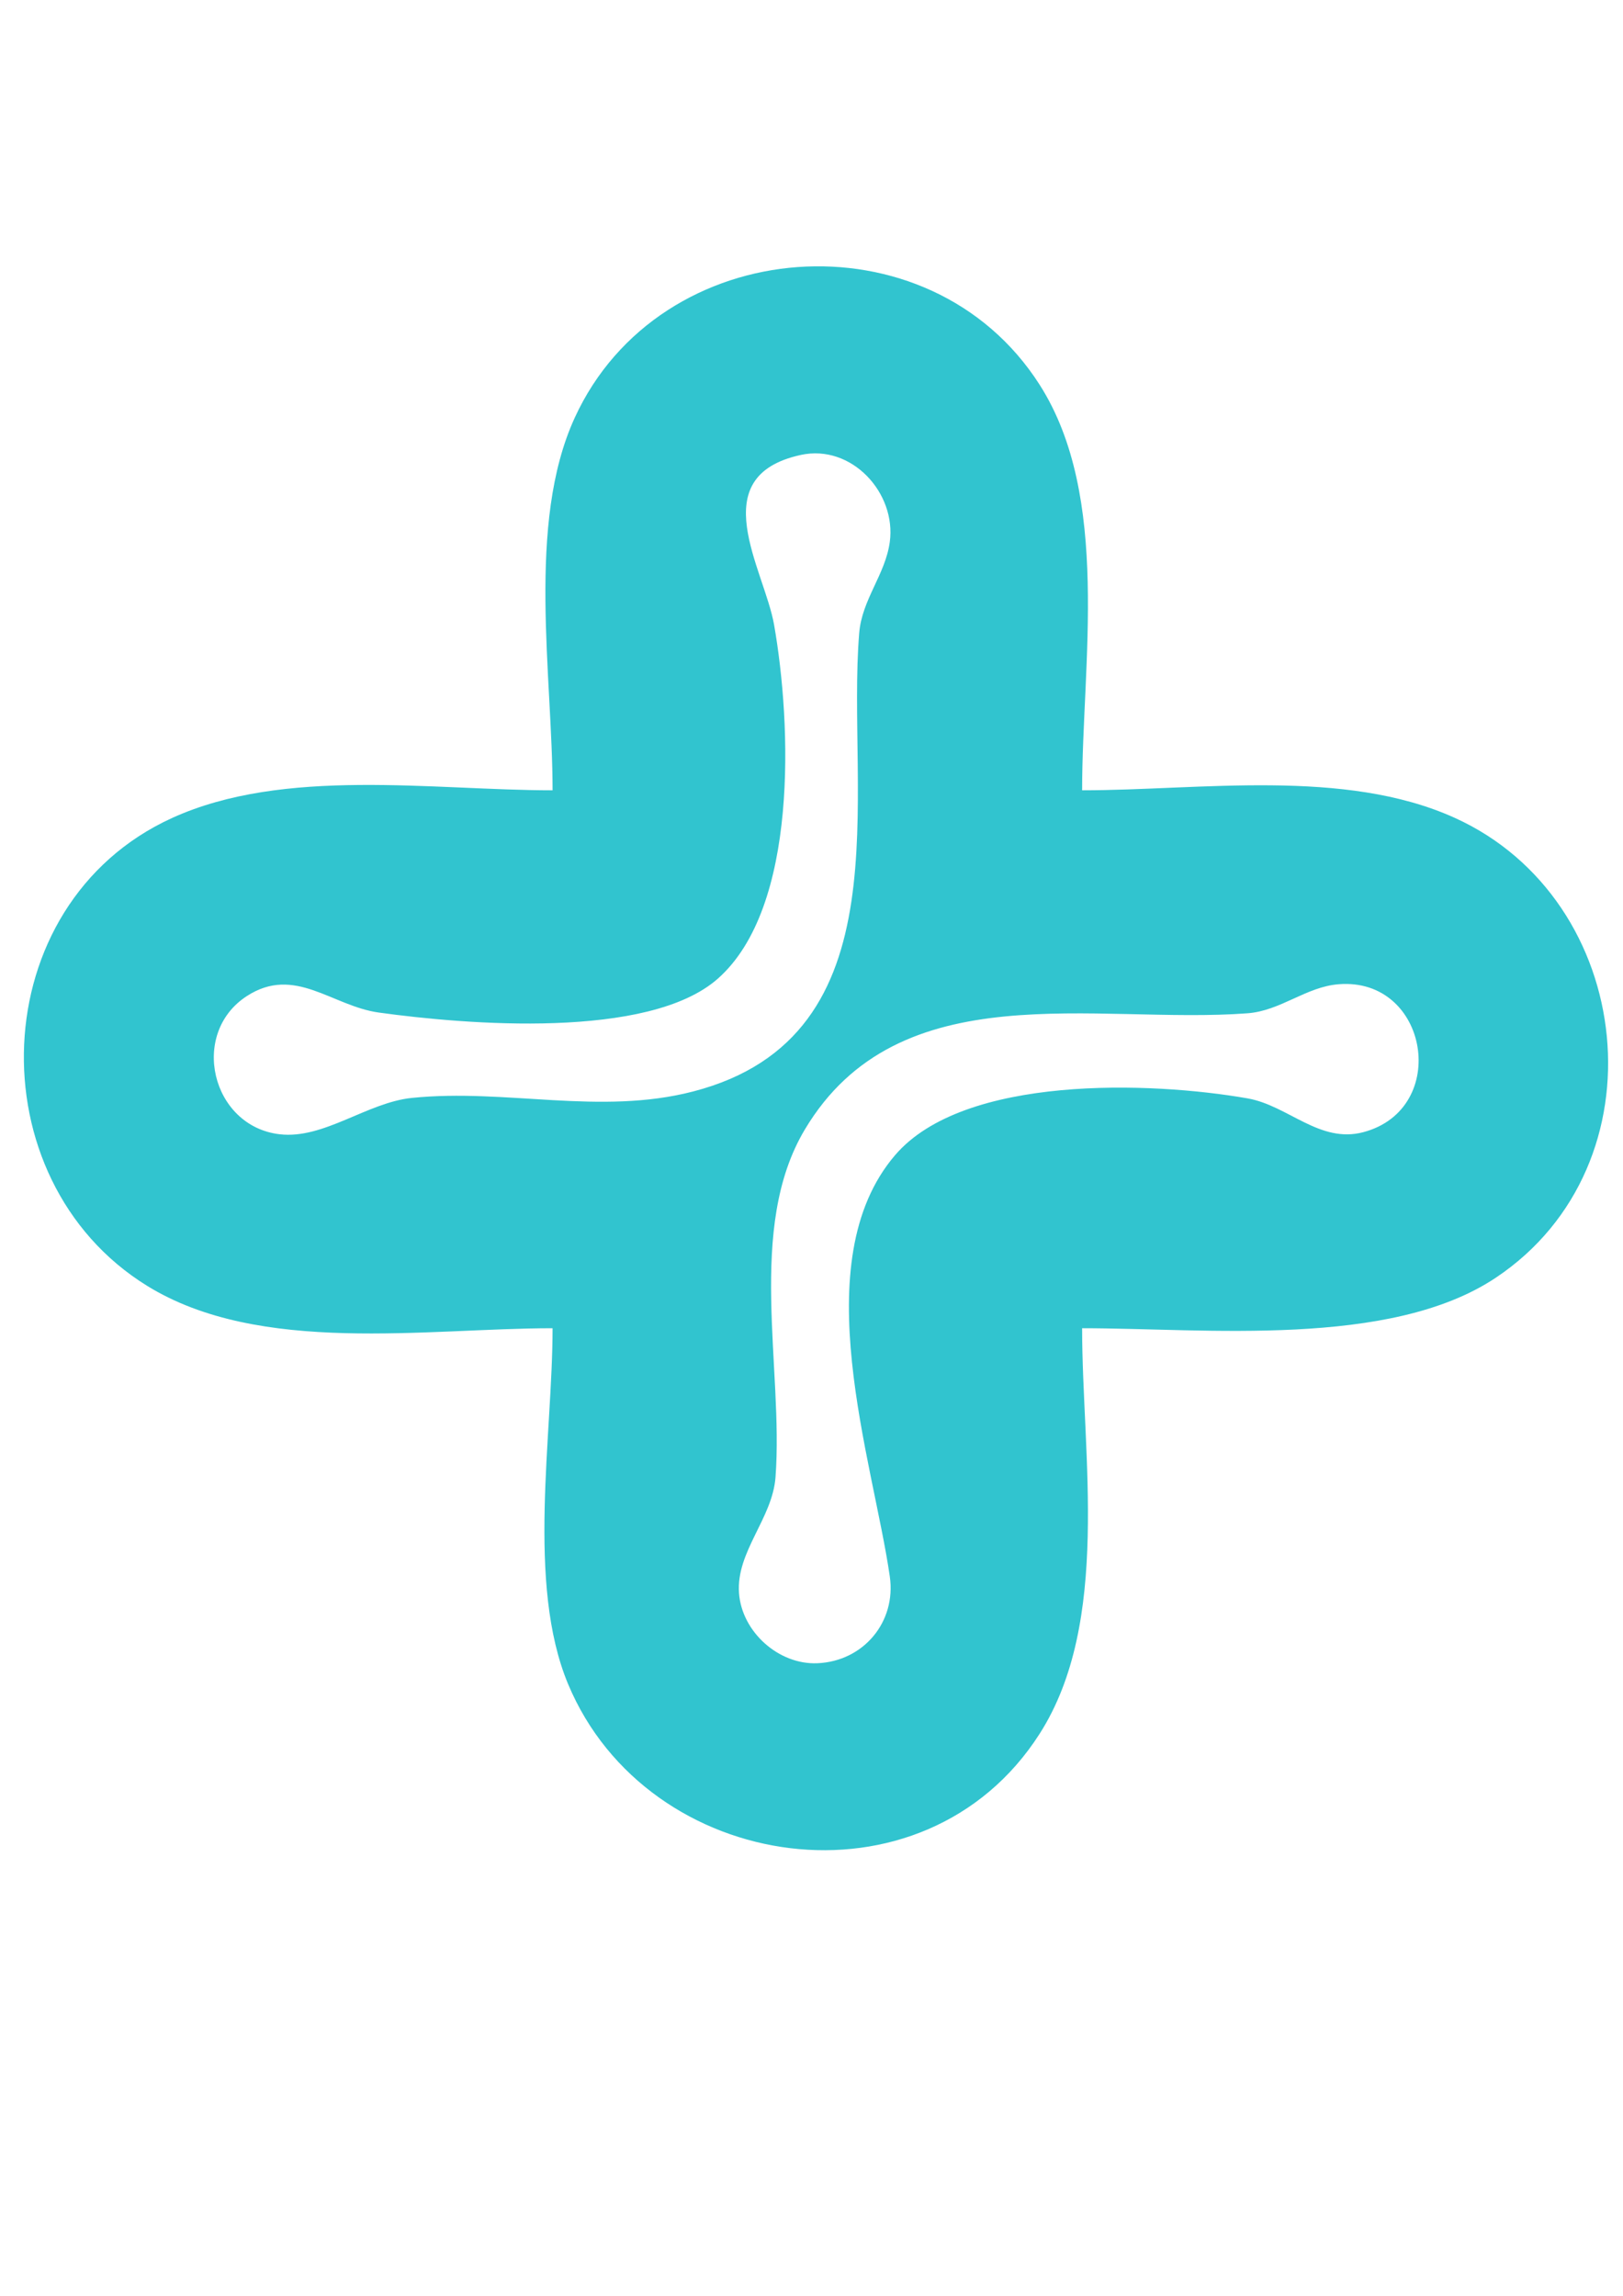 <?xml version="1.0" encoding="UTF-8" standalone="no"?>
<svg
   xmlns:dc="http://purl.org/dc/elements/1.1/"
   xmlns:cc="http://creativecommons.org/ns#"
   xmlns:rdf="http://www.w3.org/1999/02/22-rdf-syntax-ns#"
   xmlns:svg="http://www.w3.org/2000/svg"
   xmlns="http://www.w3.org/2000/svg"
   xmlns:sodipodi="http://sodipodi.sourceforge.net/DTD/sodipodi-0.dtd"
   xmlns:inkscape="http://www.inkscape.org/namespaces/inkscape"
   width="210mm"
   height="297mm"
   viewBox="0 0 210 297"
   version="1.1"
   id="svg8"
   inkscape:version="1.0.2-2 (e86c870879, 2021-01-15)"
   sodipodi:docname="delta_medical.svg"
   inkscape:export-filename="C:\Users\HB\Desktop\proposed_logos_as_png.png"
   inkscape:export-xdpi="95.5"
   inkscape:export-ydpi="95.5">
  <defs
     id="defs2" />
  <sodipodi:namedview
     id="base"
     pagecolor="#ffffff"
     bordercolor="#666666"
     borderopacity="1.0"
     inkscape:pageopacity="0.0"
     inkscape:pageshadow="2"
     inkscape:zoom="0.35000001"
     inkscape:cx="370.24933"
     inkscape:cy="727.8273"
     inkscape:document-units="mm"
     inkscape:current-layer="g1113-4-4"
     inkscape:document-rotation="0"
     showgrid="false"
     showguides="true"
     inkscape:window-width="1366"
     inkscape:window-height="705"
     inkscape:window-x="-8"
     inkscape:window-y="-8"
     inkscape:window-maximized="1" />
  <g
     inkscape:label="Layer 1"
     inkscape:groupmode="layer"
     id="layer1">
    <path
       style="fill:#000000;stroke-width:0.265"
       id="path887"
       d="" />
    <g
       id="g1113"
       style="fill:#96c137;fill-opacity:1">
      <g
         id="g1113-4-4"
         transform="matrix(0.675,0,0,0.675,-15.953,112.724)">
        <g
           id="g978"
           transform="matrix(0.691,0,0,0.691,118.323,-85.489)" />
        <path
           style="fill:#31c4cf;stroke:none;stroke-width:1.586"
           d="m 129.556,-15.534 c -23.049,0 -51.441,-4.496 -72.96,5.318 -36.178,16.498 -37.792,69.258 -4.752,89.658 21.606,13.34 53.481,8.119 77.712,8.119 0,20.575 -5.042,49 2.977,68.201 15.22,36.445 68.208,44.242 90.391,9.516 13.705,-21.453 8.141,-53.457 8.141,-77.718 23.669,0 58.996,3.872 79.302,-9.683 32.469,-21.672 26.897,-72.444 -7.929,-88.157 -21.161,-9.548 -48.71,-5.255 -71.373,-5.255 0,-24.272 5.556,-56.251 -8.141,-77.718 -21.123,-33.107 -72.885,-29.17 -89.133,6.344 -9.294,20.313 -4.235,49.421 -4.235,71.373 m 47.584,-64.273 c 9.748,-2.119 18.341,7.294 17.055,16.69 -0.856,6.254 -5.336,11.008 -5.862,17.447 -2.522,30.838 9.104,77.24 -31.814,87.853 -17.902,4.644 -35.849,-0.606 -53.927,1.239 -8.606,0.877 -16.884,7.97 -25.377,6.964 C 64.155,48.838 59.895,31.051 70.964,23.894 c 9.179,-5.935 16.3,1.926 25.284,3.167 16.763,2.32 51.693,5.21 64.961,-6.473 15.532,-13.675 14.143,-48.835 10.809,-67.844 -1.862,-10.624 -13.732,-28.453 5.121,-32.551 M 280.239,21.634 c 17.272,-1.375 21.445,23.896 4.746,28.348 -8.395,2.24 -14.422,-5.104 -22.199,-6.47 -18.495,-3.251 -54.374,-4.55 -67.583,10.89 -17.46,20.413 -4.219,58.418 -1.004,80.741 1.255,8.709 -5.036,16.251 -13.889,16.624 -7.429,0.314 -14.484,-6.025 -15.017,-13.452 -0.568,-7.943 6.406,-14.267 6.999,-22.205 1.564,-20.931 -5.643,-47.744 5.61,-66.615 18.058,-30.278 55.73,-20.107 84.86,-22.292 6.378,-0.477 11.19,-5.068 17.477,-5.569 z"
           id="path859"
           inkscape:transform-center-x="9.1712499"
           inkscape:transform-center-y="-178.8394"
           inkscape:export-xdpi="163.729"
           inkscape:export-ydpi="163.729" />
      </g>
    </g>
  </g>
</svg>
